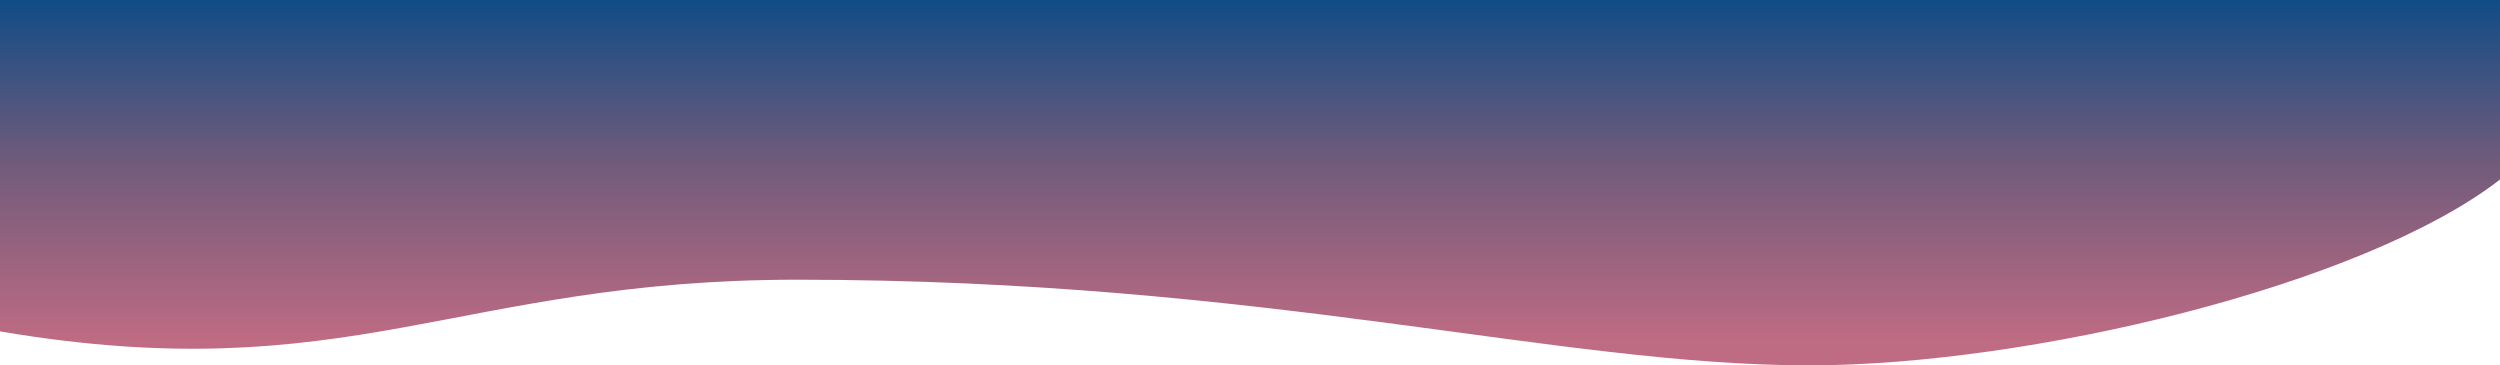 <svg xmlns="http://www.w3.org/2000/svg" xmlns:xlink="http://www.w3.org/1999/xlink" viewBox="0 0 1920.18 280.62"><defs><style>.cls-1{fill:url(#linear-gradient);}</style><linearGradient id="linear-gradient" x1="7463.6" y1="5335.14" x2="7463.6" y2="5334.14" gradientTransform="matrix(1920.18, 0, 0, -280.62, -14330503.63, 1497136.29)" gradientUnits="userSpaceOnUse"><stop offset="0" stop-color="#024988"/><stop offset="0.51" stop-color="#705b7b"/><stop offset="1" stop-color="#be6b83"/></linearGradient></defs><title>wave-1</title><g id="Layer_2" data-name="Layer 2"><g id="Layer_10" data-name="Layer 10"><g id="Group_634" data-name="Group 634"><path id="Path_2966" data-name="Path 2966" class="cls-1" d="M1920.18,137.9c-105.66,81.8-362.46,142.72-530.5,142.72-194.51,0-417.29-65.78-777.45-65.78-261.78,0-344,85.07-612.23,39.7V0H1920.18Z"/></g></g></g></svg>